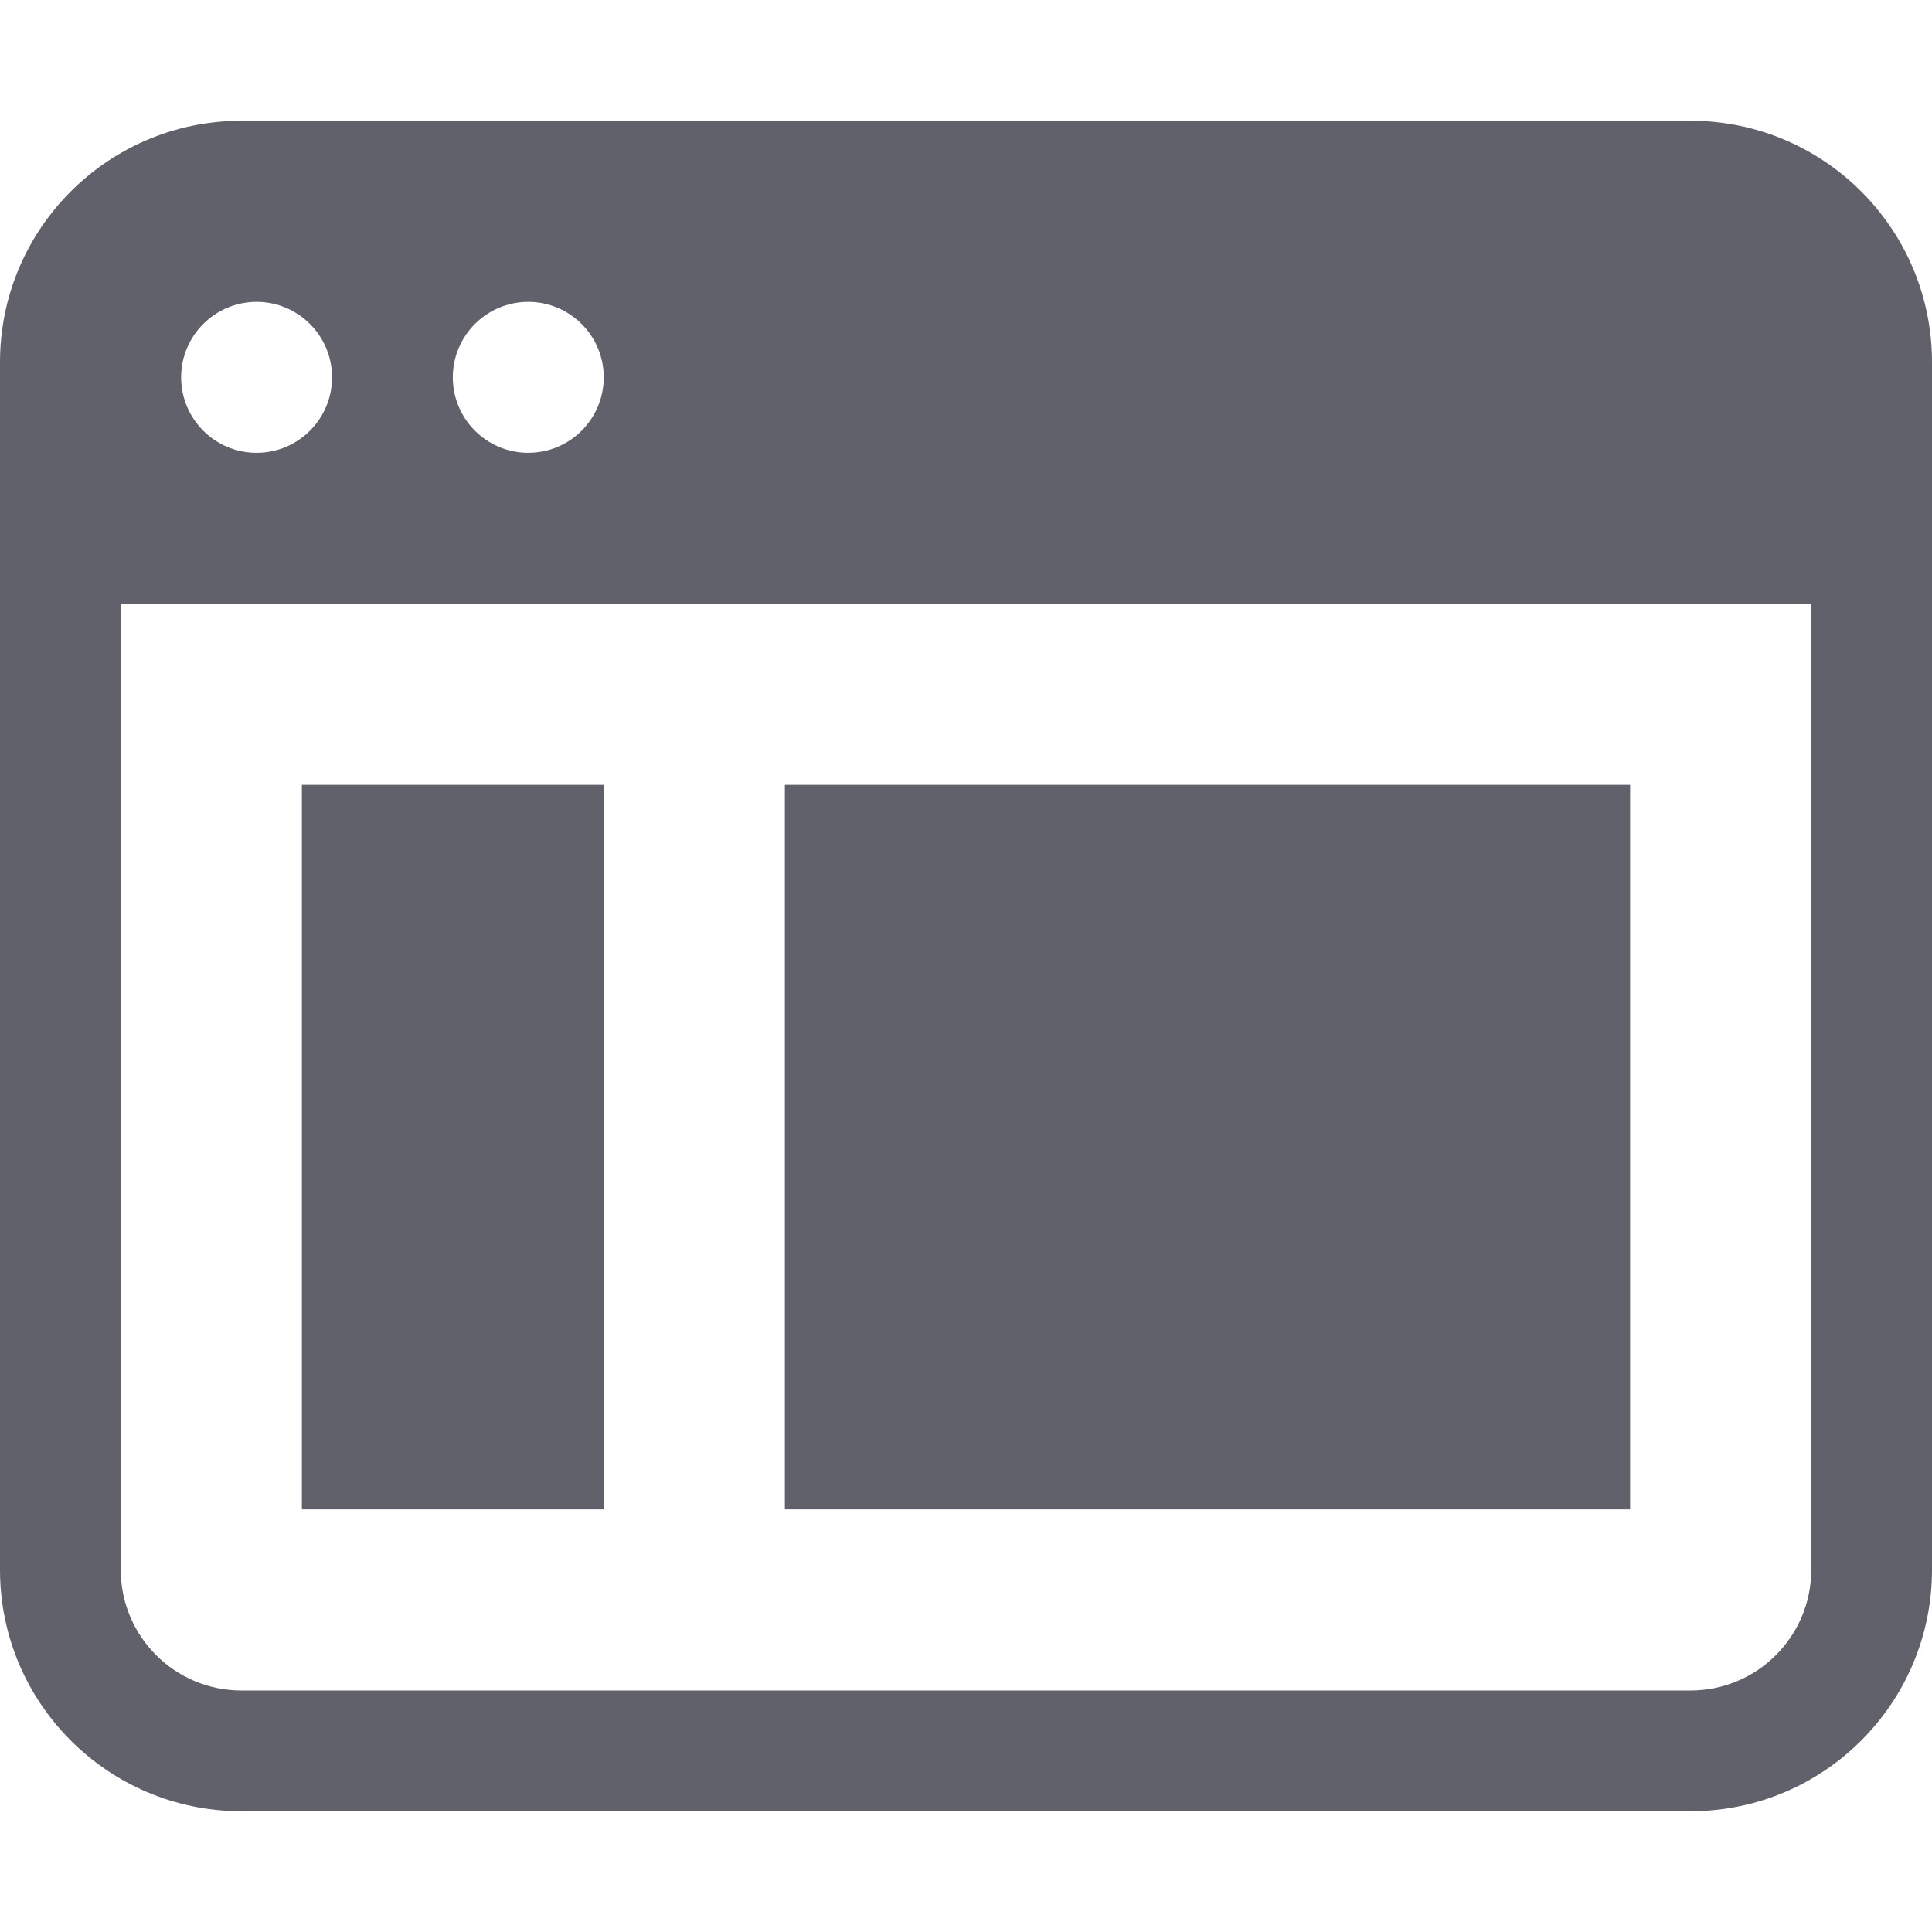 <svg xmlns="http://www.w3.org/2000/svg" height="32" width="32" viewBox="0 0 32 32"><title>webpage 6</title><g fill="#61616b" class="nc-icon-wrapper"><rect data-color="color-2" x="5" y="13" width="5" height="12" fill="#61616b"></rect><rect data-color="color-2" x="13" y="13" width="14" height="12" fill="#61616b"></rect><path d="M28,2H4C1.791,2,0,3.791,0,6V26c0,2.209,1.791,4,4,4H28c2.209,0,4-1.791,4-4V6c0-2.209-1.791-4-4-4ZM8.75,5c.69,0,1.25,.56,1.25,1.25s-.56,1.25-1.25,1.25-1.25-.56-1.25-1.25,.56-1.25,1.25-1.25Zm-4.5,0c.69,0,1.25,.56,1.25,1.25s-.56,1.25-1.25,1.25-1.25-.56-1.25-1.25,.56-1.25,1.25-1.25ZM30,26c0,1.105-.895,2-2,2H4c-1.105,0-2-.895-2-2V10H30V26Z" fill="#61616b"></path></g></svg>